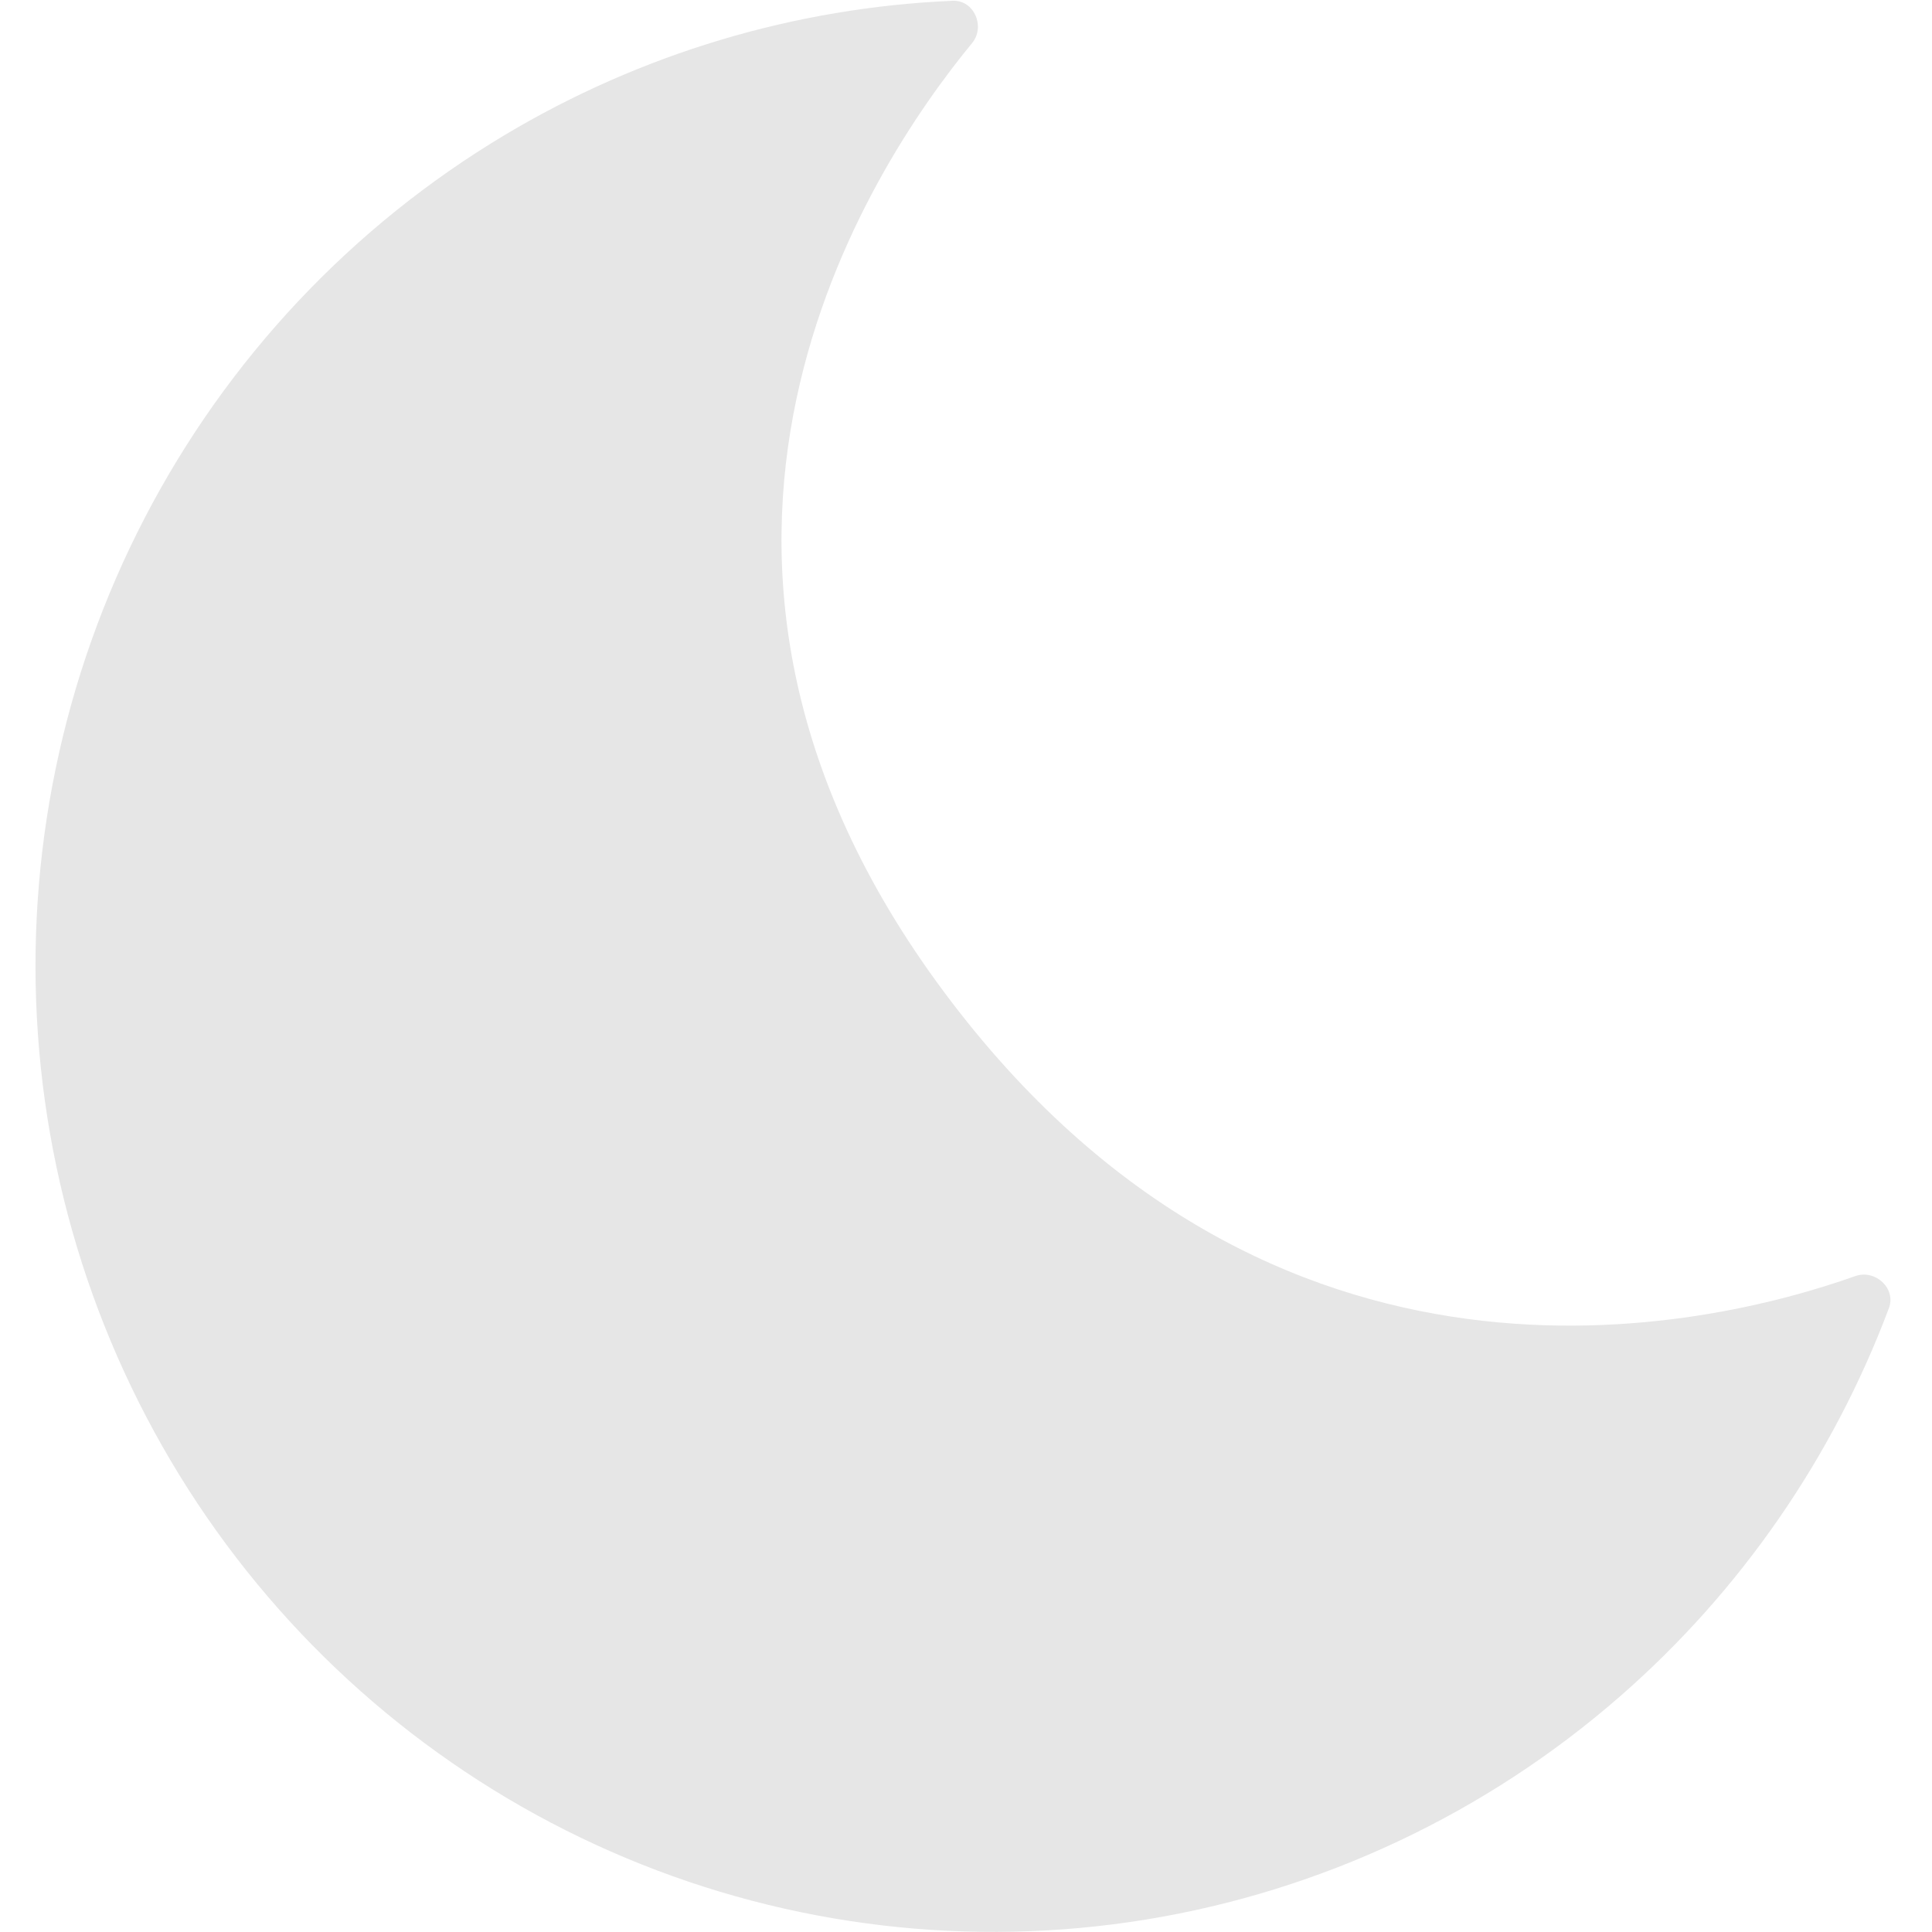 <svg width="32" height="32" viewBox="0 0 32 32" fill="none" xmlns="http://www.w3.org/2000/svg">
<path d="M30.73 21.136C31.06 21.019 31.41 21.34 31.286 21.668C30.355 24.146 28.827 26.357 26.833 28.097C24.606 30.04 21.887 31.32 18.98 31.794C16.073 32.267 13.093 31.915 10.373 30.777C7.653 29.639 5.301 27.759 3.58 25.35C1.859 22.94 0.836 20.094 0.628 17.132C0.419 14.169 1.032 11.207 2.398 8.576C3.764 5.945 5.829 3.749 8.362 2.235C10.619 0.886 13.168 0.125 15.778 0.013C16.134 -0.003 16.326 0.44 16.1 0.715C14.39 2.79 10.205 9.135 15.635 16.429C21.066 23.724 28.277 22.007 30.73 21.136Z" fill="#E6E6E6"/>
</svg>

